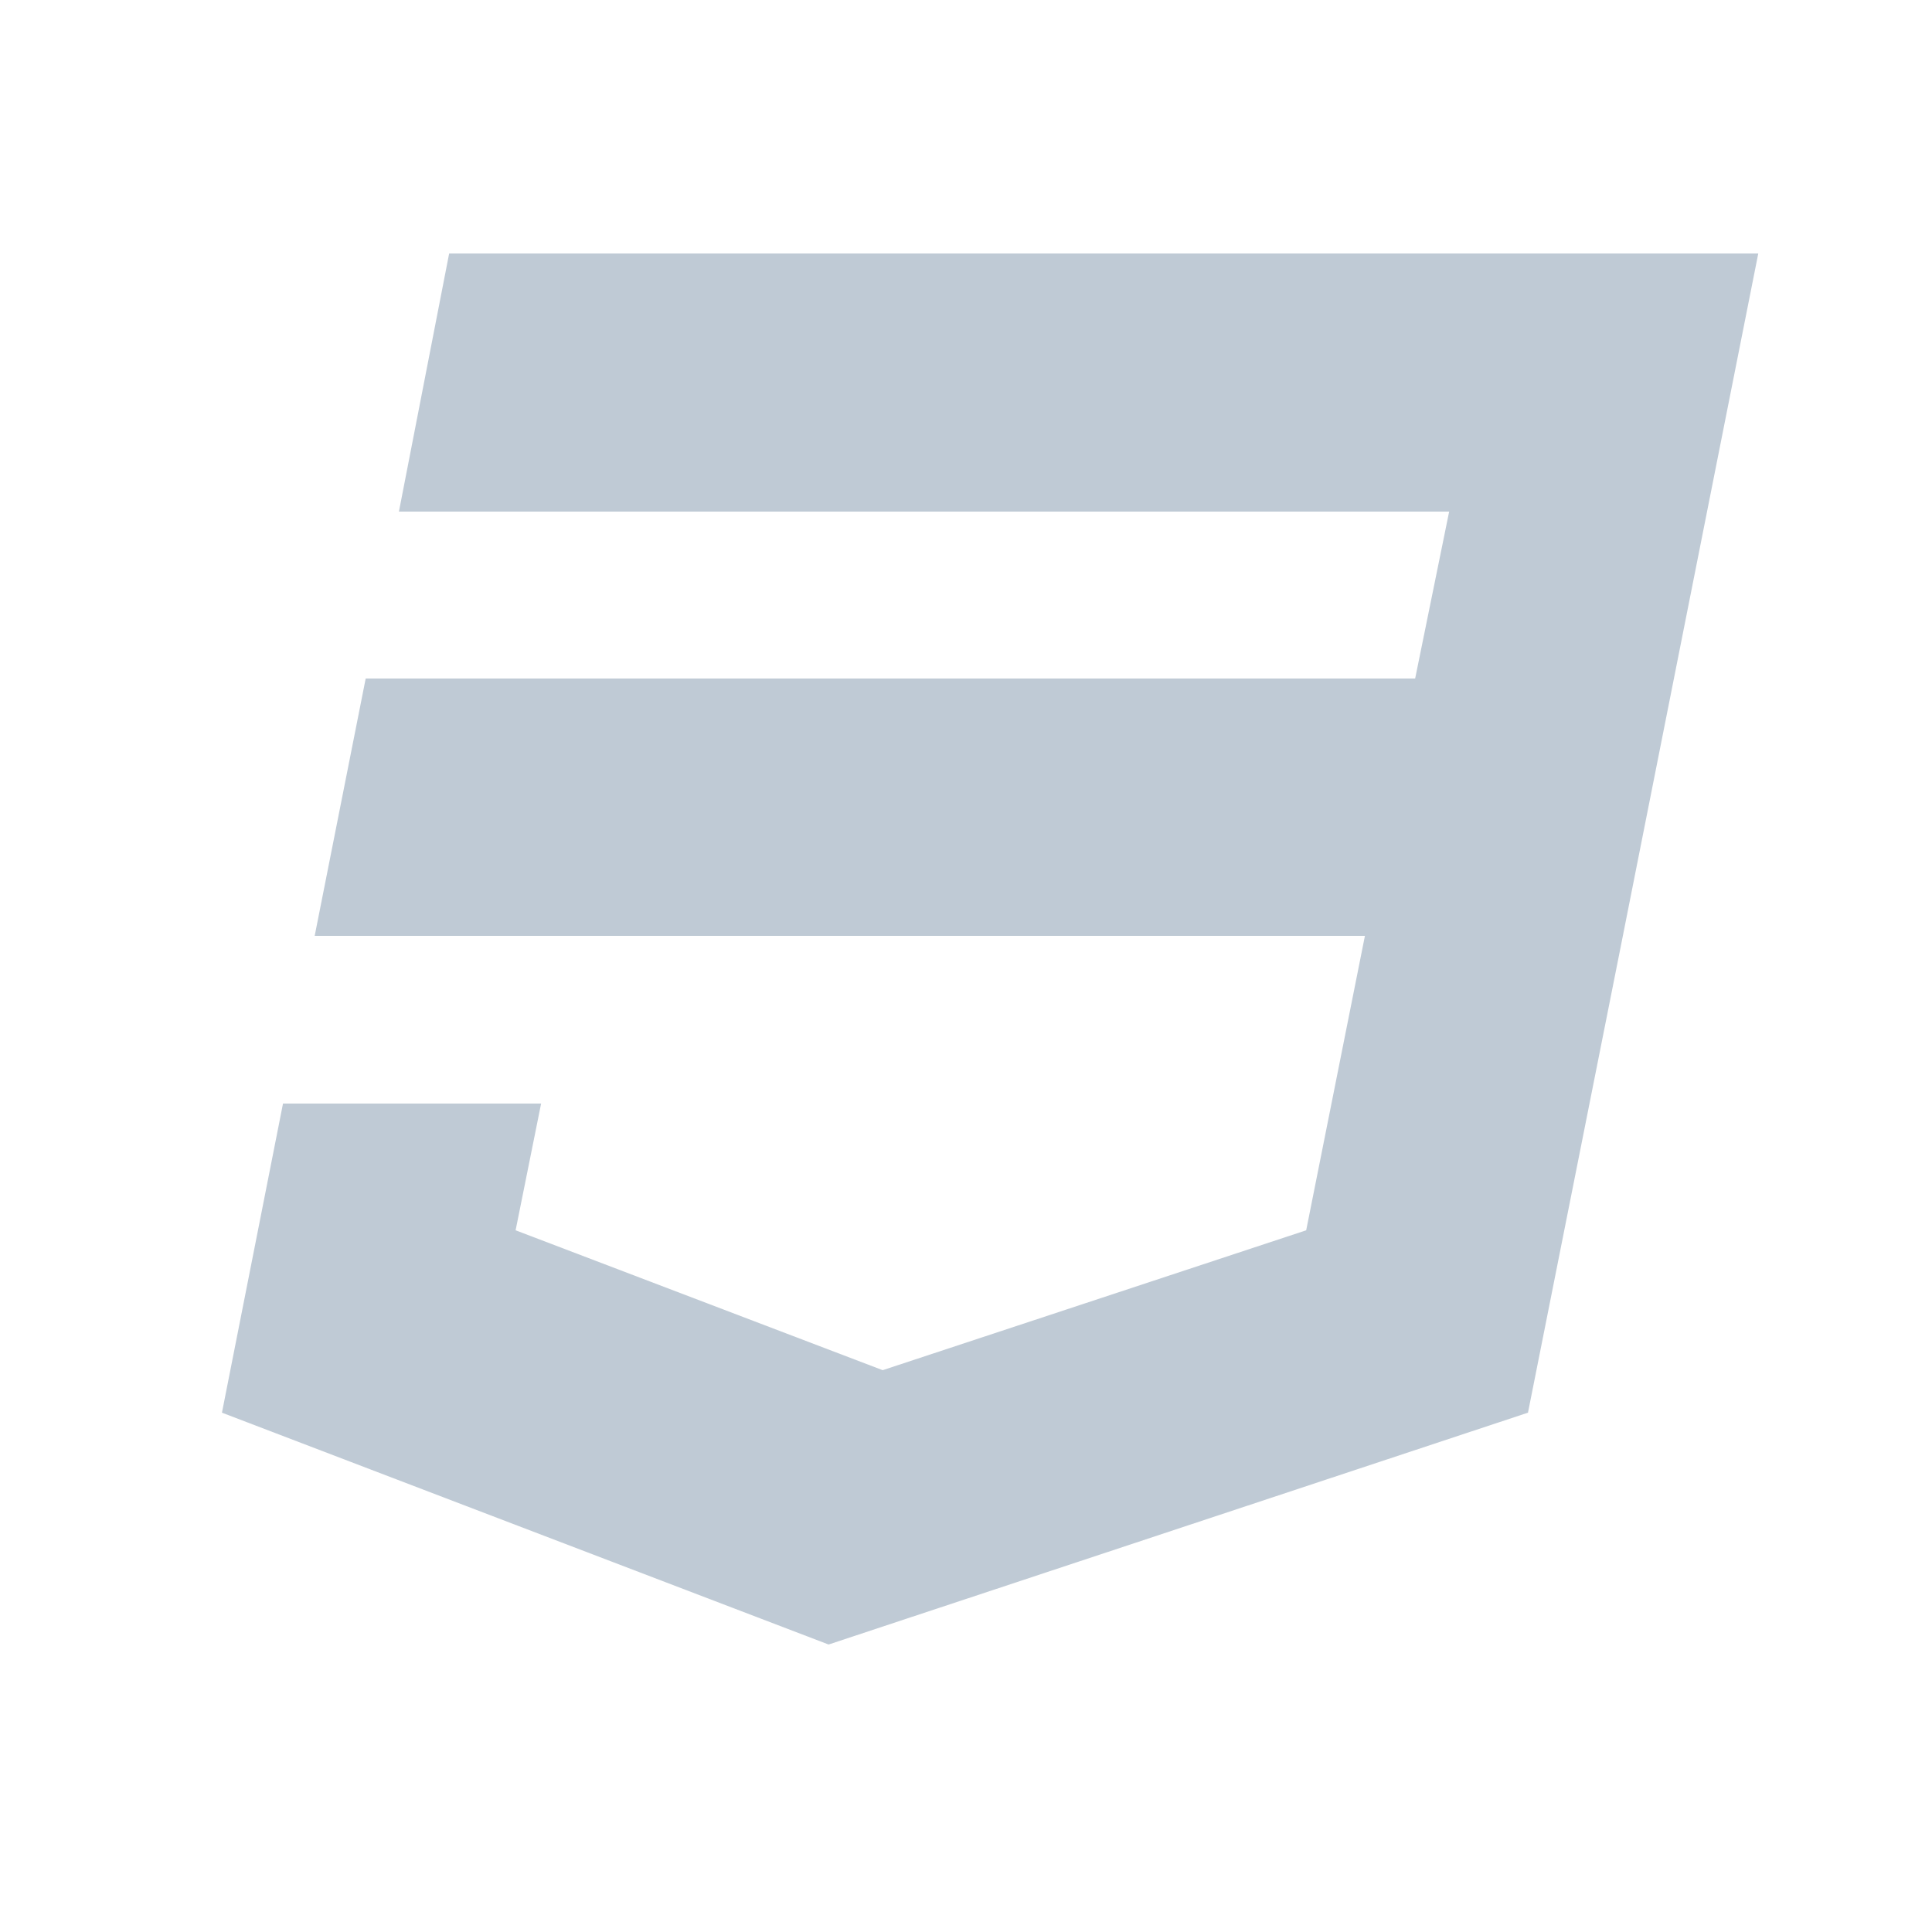 <svg xmlns="http://www.w3.org/2000/svg" width="25" height="25" viewBox="0 0 25 25" fill="none">
    <g opacity="0.4" clip-path="url(#clip0_2896_813)">
        <path d="M5.812 3.28L5.162 6.62H18.752L18.312 8.78H4.732L4.072 12.11H17.662L16.902 15.92L11.422 17.73L6.672 15.92L7.002 14.28H3.662L2.872 18.28L10.722 21.28L19.772 18.28L20.972 12.25L21.212 11.04L22.752 3.28H5.812Z" fill="#607B96"/>
    </g>
    <defs>
        <clipPath id="clip0_2896_813">
            <rect width="24" height="24" fill="white" transform="translate(0.812 0.28)"/>
        </clipPath>
    </defs>
</svg>